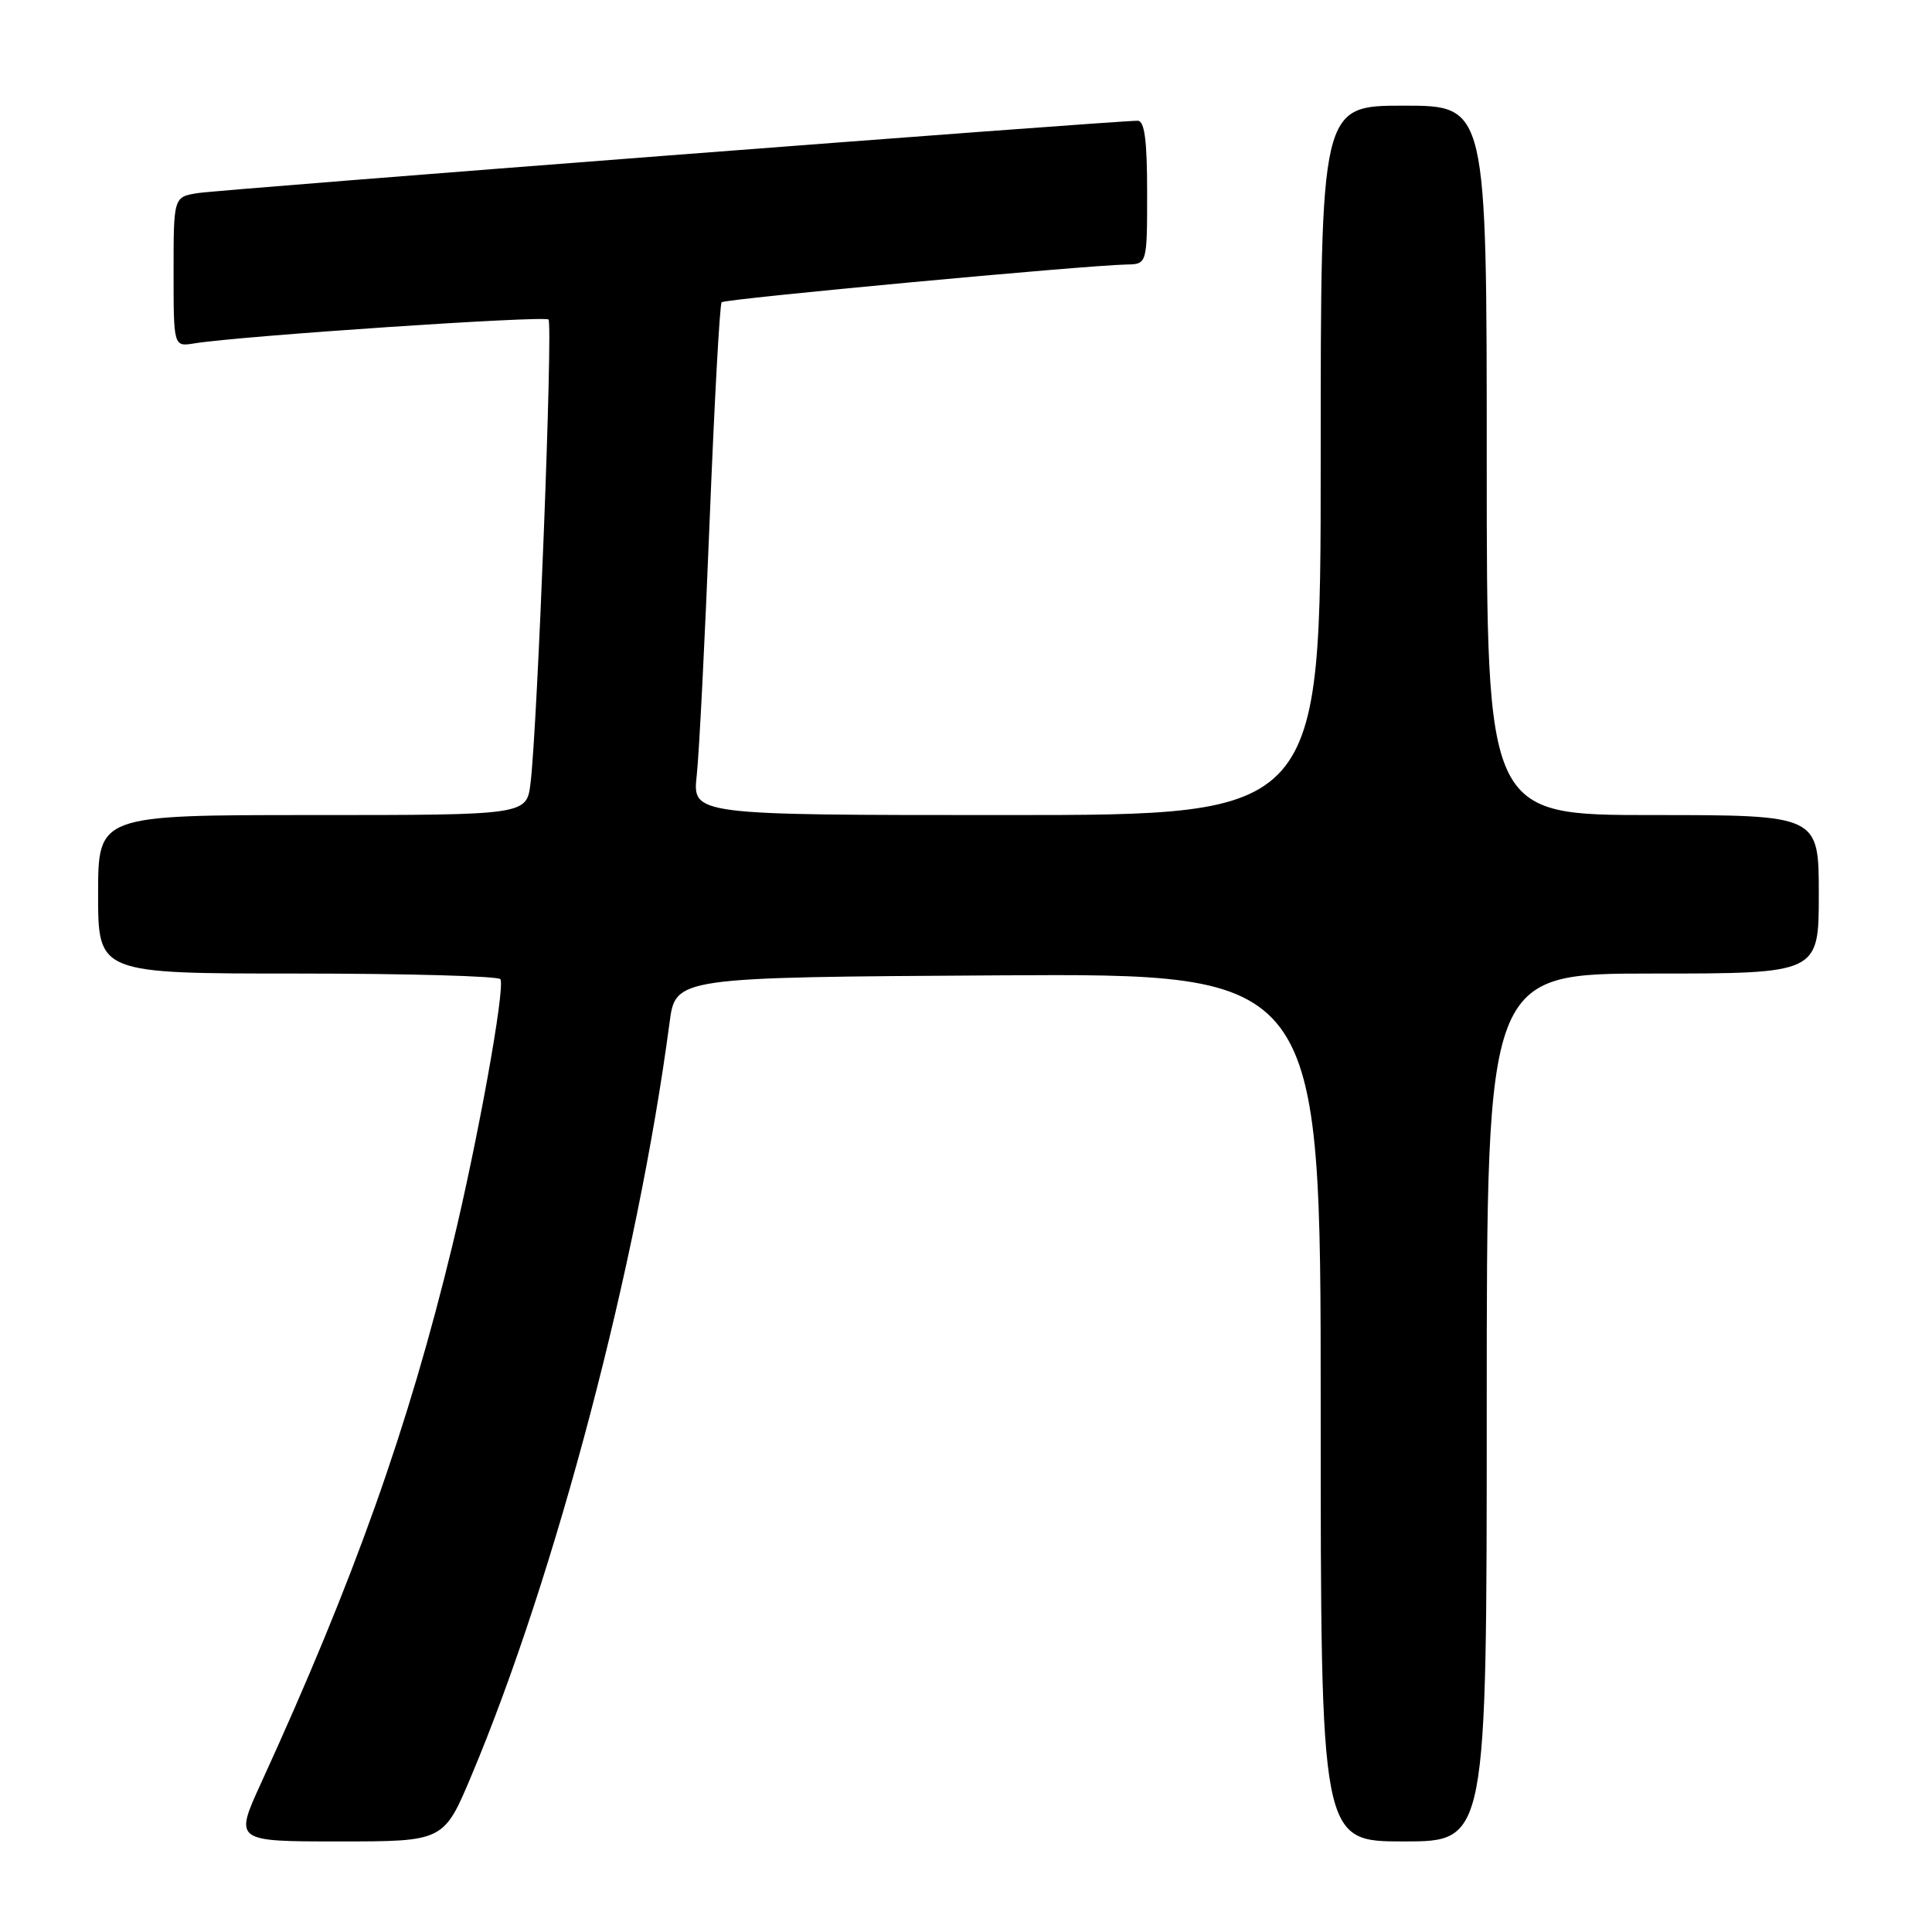 <?xml version="1.0" encoding="UTF-8" standalone="no"?>
<!DOCTYPE svg PUBLIC "-//W3C//DTD SVG 1.1//EN" "http://www.w3.org/Graphics/SVG/1.1/DTD/svg11.dtd" >
<svg xmlns="http://www.w3.org/2000/svg" xmlns:xlink="http://www.w3.org/1999/xlink" version="1.1" viewBox="0 0 256 256">
 <g >
 <path fill="currentColor"
d=" M 62.48 235.25 C 73.65 208.66 84.50 167.42 88.72 135.50 C 89.51 129.50 89.51 129.50 132.26 129.24 C 175.00 128.98 175.00 128.98 175.00 186.49 C 175.00 244.00 175.00 244.00 186.00 244.00 C 197.00 244.00 197.00 244.00 197.00 186.50 C 197.00 129.00 197.00 129.00 219.00 129.00 C 241.00 129.00 241.00 129.00 241.00 118.50 C 241.00 108.00 241.00 108.00 219.00 108.00 C 197.00 108.00 197.00 108.00 197.00 61.00 C 197.00 14.00 197.00 14.00 186.00 14.00 C 175.00 14.00 175.00 14.00 175.00 61.00 C 175.00 108.00 175.00 108.00 133.37 108.00 C 91.75 108.00 91.75 108.00 92.32 102.75 C 92.64 99.86 93.41 84.68 94.03 69.00 C 94.66 53.32 95.37 40.30 95.62 40.05 C 96.07 39.60 143.86 35.15 149.25 35.05 C 152.00 35.00 152.00 35.00 152.00 25.50 C 152.00 18.57 151.66 16.00 150.75 16.00 C 147.78 15.98 29.19 25.11 26.25 25.58 C 23.00 26.09 23.00 26.09 23.00 36.02 C 23.00 45.95 23.00 45.95 25.75 45.50 C 31.88 44.51 72.13 41.80 72.68 42.34 C 73.28 42.95 71.23 96.12 70.30 103.75 C 69.79 108.00 69.79 108.00 41.39 108.00 C 13.00 108.00 13.00 108.00 13.00 118.50 C 13.00 129.00 13.00 129.00 39.44 129.00 C 53.98 129.00 66.07 129.34 66.31 129.75 C 66.96 130.91 63.32 151.09 59.95 165.00 C 54.10 189.16 46.94 209.28 34.60 236.25 C 31.05 244.00 31.05 244.00 44.93 244.00 C 58.80 244.00 58.80 244.00 62.48 235.25 Z "/>
</g>
</svg>